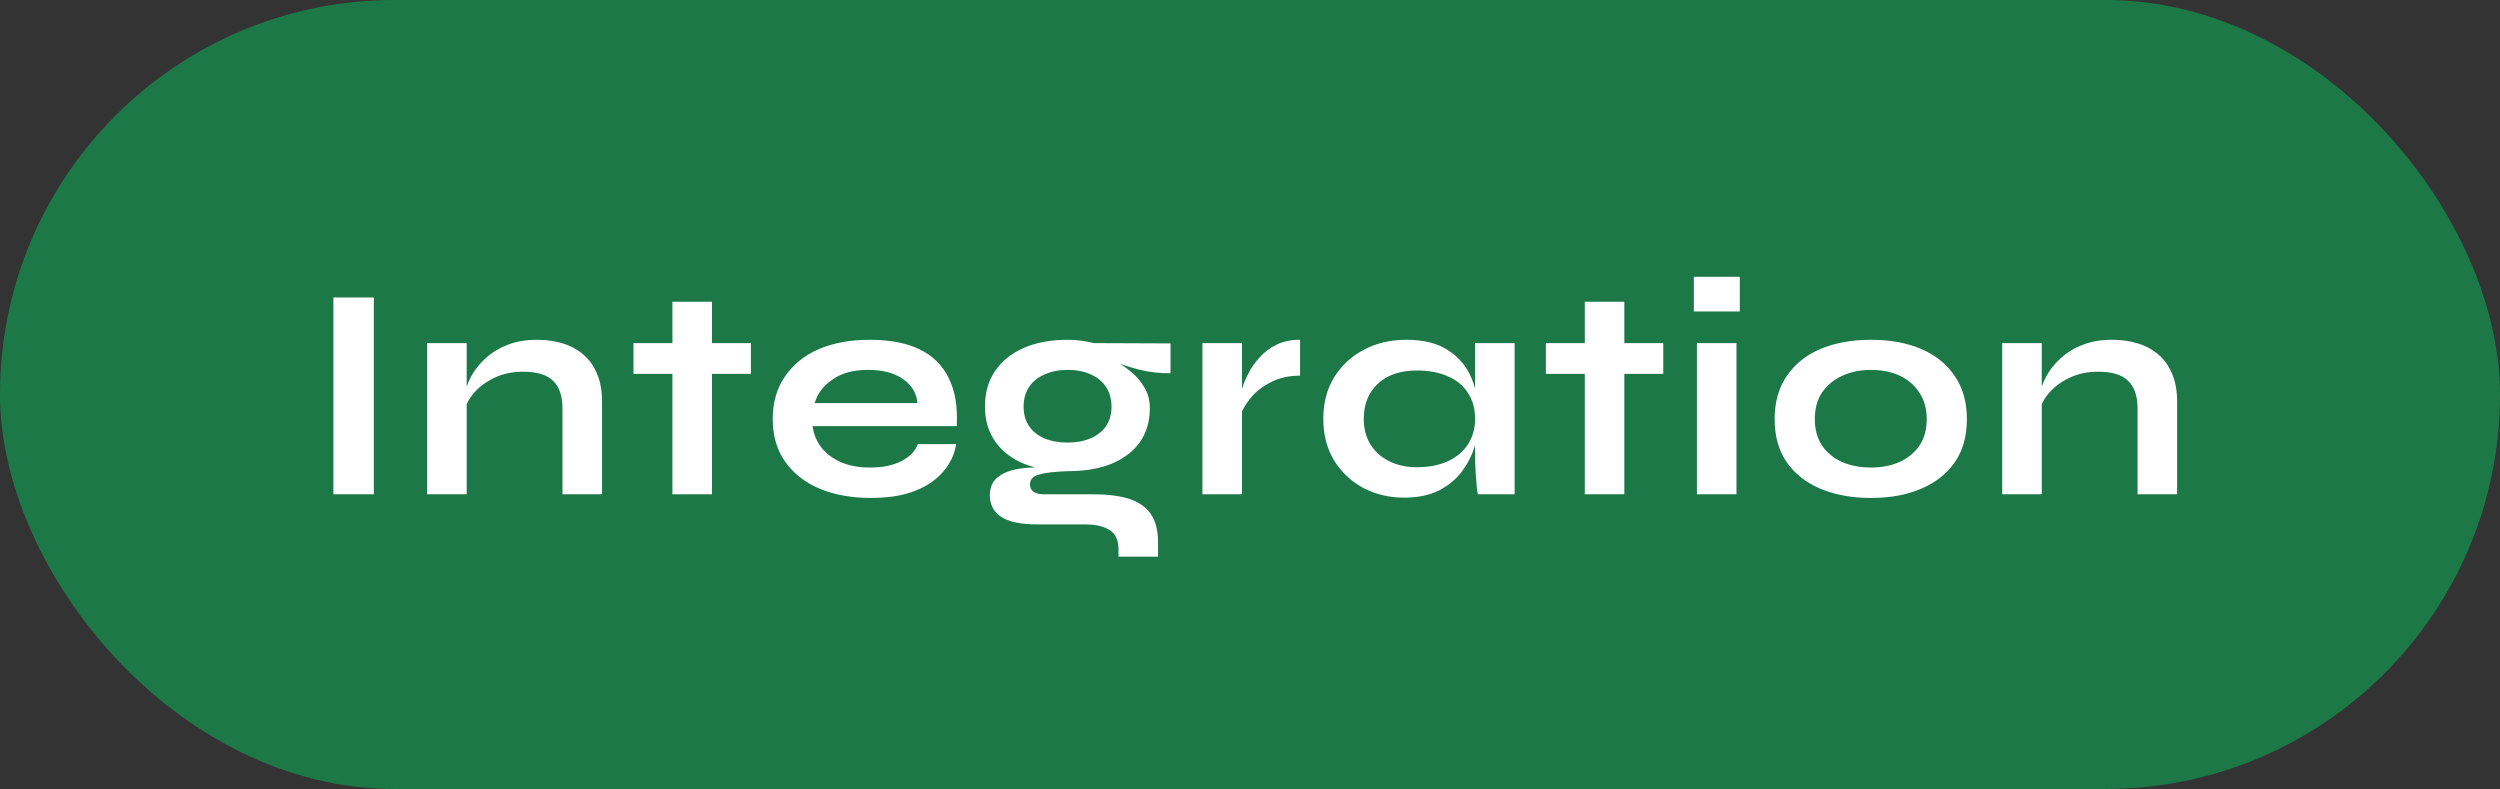 <svg width="263" height="83" viewBox="0 0 263 83" fill="none" xmlns="http://www.w3.org/2000/svg">
<rect x="0" y="0" width="263" height="83" fill="#333333" stroke="none"/>
<rect width="263" height="83" rx="41.5" fill="#1C7947"/>
<path d="M35.072 31.296H39.328V52H35.072V31.296ZM44.935 36.096H49.095V52H44.935V36.096ZM56.487 35.744C57.468 35.744 58.375 35.872 59.207 36.128C60.039 36.384 60.764 36.779 61.383 37.312C62.002 37.845 62.482 38.528 62.823 39.36C63.164 40.171 63.335 41.141 63.335 42.272V52H59.175V43.008C59.175 41.664 58.844 40.683 58.183 40.064C57.543 39.424 56.487 39.104 55.015 39.104C53.906 39.104 52.903 39.317 52.007 39.744C51.111 40.171 50.386 40.715 49.831 41.376C49.276 42.016 48.956 42.688 48.871 43.392L48.839 41.76C48.946 41.013 49.191 40.288 49.575 39.584C49.959 38.88 50.471 38.24 51.111 37.664C51.772 37.067 52.551 36.597 53.447 36.256C54.343 35.915 55.356 35.744 56.487 35.744ZM66.642 36.096H78.995V39.328H66.642V36.096ZM70.739 31.744H74.898V52H70.739V31.744ZM96.555 46.72H100.587C100.416 47.808 99.957 48.779 99.211 49.632C98.485 50.485 97.493 51.157 96.235 51.648C94.976 52.139 93.44 52.384 91.627 52.384C89.6 52.384 87.808 52.064 86.251 51.424C84.693 50.763 83.477 49.813 82.603 48.576C81.728 47.339 81.291 45.845 81.291 44.096C81.291 42.347 81.717 40.853 82.571 39.616C83.424 38.357 84.608 37.397 86.123 36.736C87.659 36.075 89.451 35.744 91.499 35.744C93.589 35.744 95.328 36.075 96.715 36.736C98.101 37.397 99.125 38.4 99.787 39.744C100.469 41.067 100.757 42.763 100.651 44.832H85.483C85.589 45.643 85.888 46.379 86.379 47.04C86.891 47.701 87.573 48.224 88.427 48.608C89.301 48.992 90.336 49.184 91.531 49.184C92.853 49.184 93.952 48.96 94.827 48.512C95.723 48.043 96.299 47.445 96.555 46.72ZM91.307 38.912C89.771 38.912 88.523 39.253 87.563 39.936C86.603 40.597 85.984 41.419 85.707 42.4H96.523C96.416 41.333 95.904 40.491 94.987 39.872C94.091 39.232 92.864 38.912 91.307 38.912ZM112.322 49.568C110.594 49.568 109.069 49.312 107.746 48.8C106.445 48.267 105.432 47.488 104.706 46.464C103.981 45.44 103.618 44.203 103.618 42.752C103.618 41.323 103.97 40.085 104.674 39.04C105.378 37.995 106.381 37.184 107.682 36.608C109.005 36.032 110.552 35.744 112.322 35.744C112.813 35.744 113.282 35.776 113.73 35.84C114.2 35.904 114.658 35.989 115.106 36.096L123.138 36.128V39.264C122.05 39.285 120.941 39.157 119.81 38.88C118.701 38.581 117.72 38.261 116.866 37.92L116.77 37.696C117.496 38.037 118.178 38.464 118.818 38.976C119.458 39.467 119.97 40.043 120.354 40.704C120.76 41.344 120.962 42.091 120.962 42.944C120.962 44.331 120.61 45.525 119.906 46.528C119.202 47.509 118.2 48.267 116.898 48.8C115.618 49.312 114.093 49.568 112.322 49.568ZM117.666 58.56V57.792C117.666 56.811 117.346 56.128 116.706 55.744C116.088 55.36 115.234 55.168 114.146 55.168H109.186C108.226 55.168 107.416 55.093 106.754 54.944C106.114 54.795 105.602 54.581 105.218 54.304C104.834 54.027 104.557 53.696 104.386 53.312C104.216 52.949 104.13 52.555 104.13 52.128C104.13 51.275 104.408 50.635 104.962 50.208C105.517 49.76 106.264 49.461 107.202 49.312C108.141 49.163 109.176 49.131 110.306 49.216L112.322 49.568C110.978 49.611 109.976 49.728 109.314 49.92C108.674 50.091 108.354 50.443 108.354 50.976C108.354 51.296 108.482 51.552 108.738 51.744C108.994 51.915 109.357 52 109.826 52H115.042C116.472 52 117.688 52.149 118.69 52.448C119.714 52.768 120.493 53.291 121.026 54.016C121.56 54.763 121.826 55.776 121.826 57.056V58.56H117.666ZM112.322 46.56C113.24 46.56 114.04 46.411 114.722 46.112C115.426 45.813 115.97 45.387 116.354 44.832C116.738 44.256 116.93 43.573 116.93 42.784C116.93 41.973 116.738 41.28 116.354 40.704C115.97 40.128 115.437 39.691 114.754 39.392C114.072 39.072 113.261 38.912 112.322 38.912C111.405 38.912 110.594 39.072 109.89 39.392C109.186 39.691 108.642 40.128 108.258 40.704C107.874 41.28 107.682 41.973 107.682 42.784C107.682 43.573 107.874 44.256 108.258 44.832C108.642 45.387 109.176 45.813 109.858 46.112C110.562 46.411 111.384 46.56 112.322 46.56ZM126.495 36.096H130.655V52H126.495V36.096ZM136.767 39.52C135.572 39.52 134.538 39.755 133.663 40.224C132.788 40.672 132.084 41.227 131.551 41.888C131.018 42.549 130.644 43.189 130.431 43.808L130.399 42.048C130.42 41.792 130.506 41.419 130.655 40.928C130.804 40.416 131.028 39.872 131.327 39.296C131.626 38.699 132.02 38.133 132.511 37.6C133.002 37.045 133.599 36.597 134.303 36.256C135.007 35.915 135.828 35.744 136.767 35.744V39.52ZM147.723 52.352C146.144 52.352 144.704 52.011 143.403 51.328C142.123 50.624 141.099 49.653 140.331 48.416C139.584 47.157 139.211 45.707 139.211 44.064C139.211 42.379 139.595 40.917 140.363 39.68C141.131 38.443 142.165 37.483 143.467 36.8C144.789 36.096 146.283 35.744 147.947 35.744C149.781 35.744 151.253 36.117 152.363 36.864C153.493 37.589 154.315 38.581 154.827 39.84C155.339 41.099 155.595 42.507 155.595 44.064C155.595 45.003 155.445 45.963 155.147 46.944C154.848 47.904 154.389 48.8 153.771 49.632C153.152 50.443 152.341 51.104 151.339 51.616C150.336 52.107 149.131 52.352 147.723 52.352ZM149.067 49.152C150.325 49.152 151.413 48.939 152.331 48.512C153.248 48.085 153.952 47.488 154.443 46.72C154.933 45.952 155.179 45.067 155.179 44.064C155.179 42.976 154.923 42.059 154.411 41.312C153.92 40.544 153.216 39.968 152.299 39.584C151.403 39.179 150.325 38.976 149.067 38.976C147.296 38.976 145.92 39.445 144.939 40.384C143.957 41.301 143.467 42.528 143.467 44.064C143.467 45.088 143.701 45.984 144.171 46.752C144.64 47.499 145.291 48.085 146.123 48.512C146.976 48.939 147.957 49.152 149.067 49.152ZM155.179 36.096H159.339V52H155.467C155.467 52 155.435 51.797 155.371 51.392C155.328 50.965 155.285 50.432 155.243 49.792C155.2 49.152 155.179 48.523 155.179 47.904V36.096ZM162.624 36.096H174.976V39.328H162.624V36.096ZM166.72 31.744H170.88V52H166.72V31.744ZM183.027 29.12V32.768H178.195V29.12H183.027ZM178.515 36.096H182.675V52H178.515V36.096ZM196.837 52.384C194.832 52.384 193.061 52.064 191.525 51.424C190.011 50.784 188.827 49.856 187.973 48.64C187.12 47.403 186.693 45.888 186.693 44.096C186.693 42.304 187.12 40.789 187.973 39.552C188.827 38.293 190.011 37.344 191.525 36.704C193.061 36.064 194.832 35.744 196.837 35.744C198.843 35.744 200.592 36.064 202.085 36.704C203.6 37.344 204.784 38.293 205.637 39.552C206.491 40.789 206.917 42.304 206.917 44.096C206.917 45.888 206.491 47.403 205.637 48.64C204.784 49.856 203.6 50.784 202.085 51.424C200.592 52.064 198.843 52.384 196.837 52.384ZM196.837 49.184C197.947 49.184 198.939 48.992 199.813 48.608C200.709 48.203 201.413 47.627 201.925 46.88C202.437 46.112 202.693 45.184 202.693 44.096C202.693 43.008 202.437 42.08 201.925 41.312C201.413 40.523 200.72 39.925 199.845 39.52C198.971 39.115 197.968 38.912 196.837 38.912C195.728 38.912 194.725 39.115 193.829 39.52C192.933 39.925 192.219 40.512 191.685 41.28C191.173 42.048 190.917 42.987 190.917 44.096C190.917 45.184 191.173 46.112 191.685 46.88C192.197 47.627 192.901 48.203 193.797 48.608C194.693 48.992 195.707 49.184 196.837 49.184ZM210.632 36.096H214.792V52H210.632V36.096ZM222.184 35.744C223.166 35.744 224.072 35.872 224.904 36.128C225.736 36.384 226.462 36.779 227.08 37.312C227.699 37.845 228.179 38.528 228.52 39.36C228.862 40.171 229.032 41.141 229.032 42.272V52H224.872V43.008C224.872 41.664 224.542 40.683 223.88 40.064C223.24 39.424 222.184 39.104 220.712 39.104C219.603 39.104 218.6 39.317 217.704 39.744C216.808 40.171 216.083 40.715 215.528 41.376C214.974 42.016 214.654 42.688 214.568 43.392L214.536 41.76C214.643 41.013 214.888 40.288 215.272 39.584C215.656 38.88 216.168 38.24 216.808 37.664C217.47 37.067 218.248 36.597 219.144 36.256C220.04 35.915 221.054 35.744 222.184 35.744Z" fill="white"/>
</svg>
